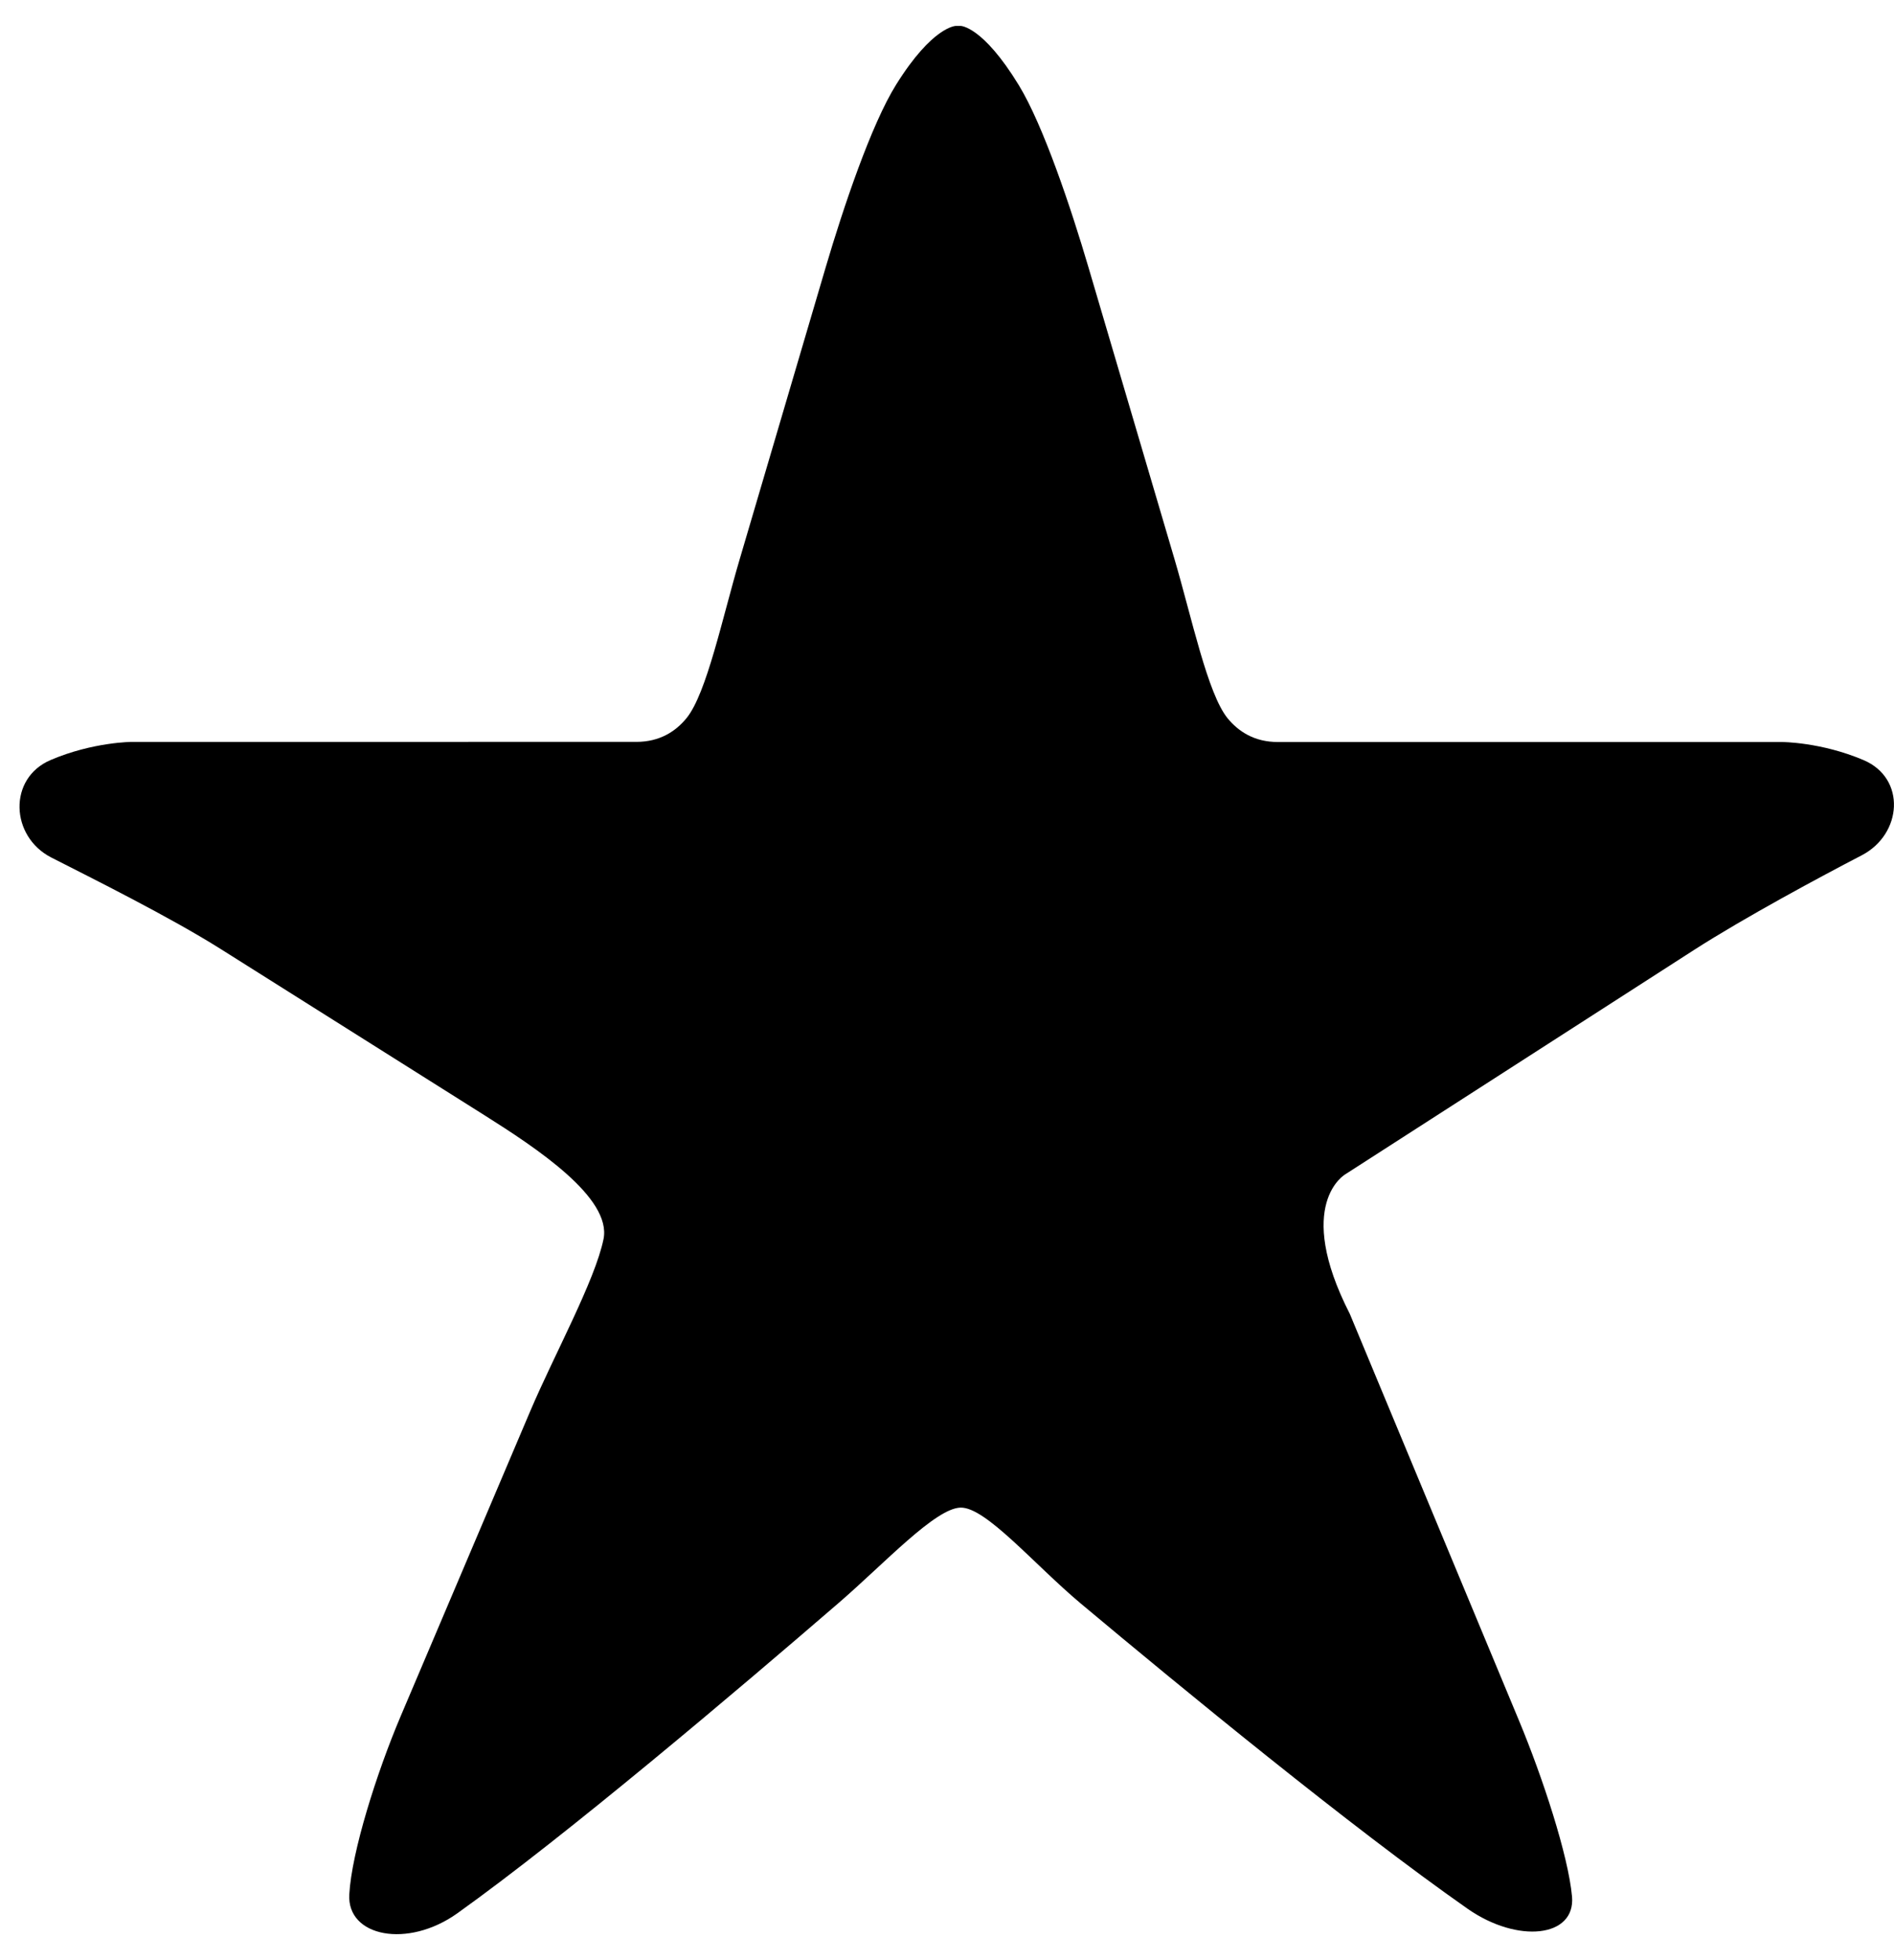 <svg width="58" height="60" viewBox="0 0 58 60" xmlns="http://www.w3.org/2000/svg"><title>starfish</title><g fill="none" fill-rule="evenodd"><path d="M48.14 58.054c-.113-1.256-.904-3.66-1.622-5.383l-5.183-12.454c-1.723-3.372-.136-4.273-.136-4.273l10.66-6.855c1.572-1.01 3.904-2.26 5.15-2.907 1.248-.647 1.368-2.358.06-2.915-1.3-.554-2.5-.554-2.5-.554H39.13c-.72 0-1.208-.324-1.54-.73-.612-.758-1.092-3.065-1.62-4.857l-2.64-8.95c-.528-1.792-1.38-4.34-2.13-5.567C30.092.793 29.417.793 29.417.793h-.143s-.71 0-1.833 1.8c-.768 1.23-1.624 3.788-2.153 5.58l-2.638 8.95c-.53 1.792-1.01 4.1-1.624 4.856-.33.406-.82.73-1.54.73H4.05s-1.2 0-2.5.555c-1.308.557-1.237 2.34.02 2.984 1.255.64 3.626 1.816 5.207 2.813l8.06 5.077c1.58.997 3.905 2.524 3.644 3.793-.26 1.268-1.51 3.54-2.242 5.26l-3.973 9.35c-.73 1.72-1.5 4.153-1.57 5.45-.072 1.294 1.79 1.66 3.31.574 3.343-2.387 8.58-6.828 11.685-9.507 1.414-1.222 2.95-2.89 3.723-2.91.773-.02 2.252 1.737 3.684 2.937 3.083 2.58 8.27 6.84 11.846 9.343 1.532 1.07 3.307.88 3.196-.376z" fill="#000"/></g></svg>